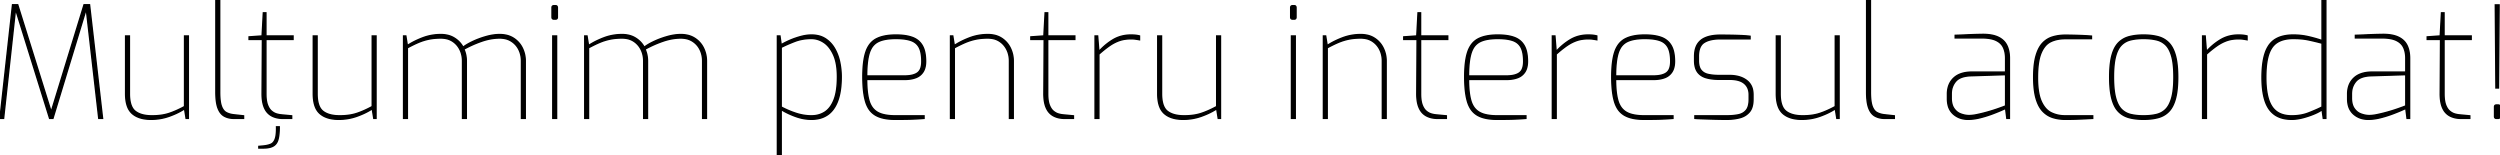 <svg width="1611.7" height="100" viewBox="0 0 1611.7 100" xmlns="http://www.w3.org/2000/svg"><g id="svgGroup" stroke-linecap="round" fill-rule="evenodd" font-size="9pt" stroke="#000" stroke-width="0.25mm" fill="black" style="stroke:#000;stroke-width:0.25mm;fill:black"><path d="M 2.3 76.3 L 0 76.3 L 8.1 3.1 L 11.4 3.1 L 33 72.2 L 54.2 3.1 L 57.7 3.1 L 66.1 76.3 L 63.7 76.3 L 55.4 3.7 L 56.1 4 L 34.1 76.3 L 32 76.3 L 9.5 4.1 L 10.2 3.9 L 2.3 76.3 Z M 262.6 76.3 L 260.2 76.3 L 260.2 23.2 L 261.6 23.2 L 262.6 29.4 A 47.723 47.723 0 0 1 269.194 25.791 A 57.317 57.317 0 0 1 272.55 24.4 Q 278.1 22.3 284.2 22.3 A 18.904 18.904 0 0 1 288.522 22.772 A 14.405 14.405 0 0 1 292.95 24.6 Q 296.6 26.9 298.5 30.5 A 27.066 27.066 0 0 1 301.03 28.786 Q 302.375 27.976 303.965 27.192 A 50.527 50.527 0 0 1 305.1 26.65 Q 309.1 24.8 313.6 23.55 A 35.365 35.365 0 0 1 318.438 22.548 A 28.012 28.012 0 0 1 322.1 22.3 A 19.497 19.497 0 0 1 326.359 22.743 A 14.404 14.404 0 0 1 331.1 24.7 Q 334.8 27.1 336.7 31 Q 338.6 34.9 338.6 39.3 L 338.6 76.3 L 336.2 76.3 L 336.2 39.3 A 16.903 16.903 0 0 0 335.348 33.886 A 15.643 15.643 0 0 0 334.55 31.95 Q 332.9 28.6 329.75 26.55 A 12.431 12.431 0 0 0 325.16 24.765 A 16.943 16.943 0 0 0 322.1 24.5 Q 316.4 24.5 310.4 26.6 Q 304.4 28.7 299 31.7 Q 299.8 33.5 300.2 35.4 Q 300.6 37.3 300.6 39.3 L 300.6 76.3 L 298.2 76.3 L 298.2 39.3 A 16.903 16.903 0 0 0 297.348 33.886 A 15.643 15.643 0 0 0 296.55 31.95 Q 294.9 28.6 291.8 26.55 A 12.083 12.083 0 0 0 287.378 24.788 A 16.727 16.727 0 0 0 284.2 24.5 Q 279.8 24.5 276.3 25.25 Q 272.8 26 269.55 27.4 Q 266.3 28.8 262.6 30.8 L 262.6 76.3 Z M 379.4 76.3 L 377 76.3 L 377 23.2 L 378.4 23.2 L 379.4 29.4 A 47.723 47.723 0 0 1 385.994 25.791 A 57.317 57.317 0 0 1 389.35 24.4 Q 394.9 22.3 401 22.3 A 18.904 18.904 0 0 1 405.322 22.772 A 14.405 14.405 0 0 1 409.75 24.6 Q 413.4 26.9 415.3 30.5 A 27.066 27.066 0 0 1 417.83 28.786 Q 419.175 27.976 420.765 27.192 A 50.527 50.527 0 0 1 421.9 26.65 Q 425.9 24.8 430.4 23.55 A 35.365 35.365 0 0 1 435.238 22.548 A 28.012 28.012 0 0 1 438.9 22.3 A 19.497 19.497 0 0 1 443.159 22.743 A 14.404 14.404 0 0 1 447.9 24.7 Q 451.6 27.1 453.5 31 Q 455.4 34.9 455.4 39.3 L 455.4 76.3 L 453 76.3 L 453 39.3 A 16.903 16.903 0 0 0 452.148 33.886 A 15.643 15.643 0 0 0 451.35 31.95 Q 449.7 28.6 446.55 26.55 A 12.431 12.431 0 0 0 441.96 24.765 A 16.943 16.943 0 0 0 438.9 24.5 Q 433.2 24.5 427.2 26.6 Q 421.2 28.7 415.8 31.7 Q 416.6 33.5 417 35.4 Q 417.4 37.3 417.4 39.3 L 417.4 76.3 L 415 76.3 L 415 39.3 A 16.903 16.903 0 0 0 414.148 33.886 A 15.643 15.643 0 0 0 413.35 31.95 Q 411.7 28.6 408.6 26.55 A 12.083 12.083 0 0 0 404.178 24.788 A 16.727 16.727 0 0 0 401 24.5 Q 396.6 24.5 393.1 25.25 Q 389.6 26 386.35 27.4 Q 383.1 28.8 379.4 30.8 L 379.4 76.3 Z M 81 60.4 L 81 23.2 L 83.4 23.2 L 83.4 60.4 Q 83.4 67.539 86.108 70.741 A 7.165 7.165 0 0 0 87.15 71.75 Q 90.9 74.7 98 74.7 Q 104.2 74.7 108.85 73.2 Q 113.153 71.812 118.183 69.14 A 84.045 84.045 0 0 0 119 68.7 L 119 23.2 L 121.4 23.2 L 121.4 76.3 L 120 76.3 L 119 70.1 A 43.329 43.329 0 0 1 113.157 73.27 A 54.272 54.272 0 0 1 109.1 74.9 Q 103.5 76.9 97.4 76.9 A 26.714 26.714 0 0 1 92.714 76.515 Q 90.14 76.056 88.1 75.049 A 12.947 12.947 0 0 1 85.25 73.15 A 10.953 10.953 0 0 1 82.363 68.911 Q 81 65.498 81 60.4 Z M 202 60.4 L 202 23.2 L 204.4 23.2 L 204.4 60.4 Q 204.4 67.539 207.108 70.741 A 7.165 7.165 0 0 0 208.15 71.75 Q 211.9 74.7 219 74.7 Q 225.2 74.7 229.85 73.2 Q 234.153 71.812 239.183 69.14 A 84.045 84.045 0 0 0 240 68.7 L 240 23.2 L 242.4 23.2 L 242.4 76.3 L 241 76.3 L 240 70.1 A 43.329 43.329 0 0 1 234.157 73.27 A 54.272 54.272 0 0 1 230.1 74.9 Q 224.5 76.9 218.4 76.9 A 26.714 26.714 0 0 1 213.714 76.515 Q 211.14 76.056 209.1 75.049 A 12.947 12.947 0 0 1 206.25 73.15 A 10.953 10.953 0 0 1 203.363 68.911 Q 202 65.498 202 60.4 Z M 746.4 60.4 L 746.4 23.2 L 748.8 23.2 L 748.8 60.4 Q 748.8 67.539 751.508 70.741 A 7.165 7.165 0 0 0 752.55 71.75 Q 756.3 74.7 763.4 74.7 Q 769.6 74.7 774.25 73.2 Q 778.553 71.812 783.583 69.14 A 84.045 84.045 0 0 0 784.4 68.7 L 784.4 23.2 L 786.8 23.2 L 786.8 76.3 L 785.4 76.3 L 784.4 70.1 A 43.329 43.329 0 0 1 778.557 73.27 A 54.272 54.272 0 0 1 774.5 74.9 Q 768.9 76.9 762.8 76.9 A 26.714 26.714 0 0 1 758.114 76.515 Q 755.54 76.056 753.5 75.049 A 12.947 12.947 0 0 1 750.65 73.15 A 10.953 10.953 0 0 1 747.763 68.911 Q 746.4 65.498 746.4 60.4 Z M 1145.2 60.4 L 1145.2 23.2 L 1147.6 23.2 L 1147.6 60.4 Q 1147.6 67.539 1150.308 70.741 A 7.165 7.165 0 0 0 1151.35 71.75 Q 1155.1 74.7 1162.2 74.7 Q 1168.4 74.7 1173.05 73.2 Q 1177.353 71.812 1182.383 69.14 A 84.045 84.045 0 0 0 1183.2 68.7 L 1183.2 23.2 L 1185.6 23.2 L 1185.6 76.3 L 1184.2 76.3 L 1183.2 70.1 A 43.329 43.329 0 0 1 1177.357 73.27 A 54.272 54.272 0 0 1 1173.3 74.9 Q 1167.7 76.9 1161.6 76.9 A 26.714 26.714 0 0 1 1156.914 76.515 Q 1154.34 76.056 1152.3 75.049 A 12.947 12.947 0 0 1 1149.45 73.15 A 10.953 10.953 0 0 1 1146.563 68.911 Q 1145.2 65.498 1145.2 60.4 Z M 1092.7 76.3 L 1092.7 74.7 L 1113.1 74.7 A 46.593 46.593 0 0 0 1116.84 74.557 Q 1118.721 74.405 1120.38 74.092 A 28.196 28.196 0 0 0 1120.6 74.05 A 9.915 9.915 0 0 0 1123.303 73.122 A 8.059 8.059 0 0 0 1125.8 71.1 Q 1127.7 68.8 1127.7 64 L 1127.7 61.1 Q 1127.7 56.4 1124.6 53.75 A 9.585 9.585 0 0 0 1121.537 52.034 Q 1120.136 51.538 1118.407 51.305 A 24.862 24.862 0 0 0 1115.1 51.1 L 1108.3 51.1 Q 1103.4 51.1 1099.85 50.05 A 11.379 11.379 0 0 1 1096.972 48.77 A 9.165 9.165 0 0 1 1094.4 46.35 A 9.169 9.169 0 0 1 1093.085 43.583 Q 1092.5 41.607 1092.5 39 L 1092.5 36.4 A 20.715 20.715 0 0 1 1092.725 33.256 Q 1092.986 31.557 1093.551 30.163 A 10.397 10.397 0 0 1 1094.4 28.5 A 10.613 10.613 0 0 1 1098.728 24.655 A 13.64 13.64 0 0 1 1100 24.1 Q 1103.7 22.7 1109.1 22.7 Q 1111.471 22.7 1114.966 22.749 A 723.681 723.681 0 0 1 1115.05 22.75 Q 1118.6 22.8 1122.25 22.95 Q 1124.702 23.051 1126.545 23.219 A 43.441 43.441 0 0 1 1128.2 23.4 L 1128.2 25 L 1109.1 25 Q 1102.3 25 1098.6 27.35 Q 1095.709 29.186 1095.077 33.677 A 19.576 19.576 0 0 0 1094.9 36.4 L 1094.9 39 A 16.567 16.567 0 0 0 1095.05 41.309 Q 1095.215 42.483 1095.564 43.43 A 6.526 6.526 0 0 0 1096.6 45.3 Q 1098.3 47.4 1101.35 48.05 Q 1104.305 48.68 1108.057 48.699 A 46.321 46.321 0 0 0 1108.3 48.7 L 1115.1 48.7 A 23.078 23.078 0 0 1 1119.712 49.136 Q 1122.691 49.743 1125.013 51.197 A 13.978 13.978 0 0 1 1125.9 51.8 A 10.034 10.034 0 0 1 1129.869 58.364 A 15.454 15.454 0 0 1 1130.1 61.1 L 1130.1 64 Q 1130.1 67.493 1129.117 69.878 A 8.391 8.391 0 0 1 1127.75 72.15 A 11.508 11.508 0 0 1 1122.717 75.545 A 14.43 14.43 0 0 1 1121.55 75.9 Q 1117.7 76.9 1113.1 76.9 Q 1111.952 76.9 1109.953 76.871 A 572.581 572.581 0 0 1 1108.65 76.85 Q 1105.7 76.8 1102.4 76.7 A 953.456 953.456 0 0 1 1099.309 76.602 Q 1097.843 76.552 1096.534 76.503 A 577.464 577.464 0 0 1 1096.45 76.5 Q 1093.8 76.4 1092.7 76.3 Z M 615.2 76.3 L 612.8 76.3 L 612.8 23.2 L 614.2 23.2 L 615.2 29.4 A 47.723 47.723 0 0 1 621.794 25.791 A 57.317 57.317 0 0 1 625.15 24.4 Q 630.7 22.3 636.8 22.3 A 19.433 19.433 0 0 1 640.978 22.727 A 14.117 14.117 0 0 1 645.75 24.7 Q 649.4 27.1 651.3 31 Q 653.2 34.9 653.2 39.3 L 653.2 76.3 L 650.8 76.3 L 650.8 39.3 A 16.903 16.903 0 0 0 649.948 33.886 A 15.643 15.643 0 0 0 649.15 31.95 Q 647.5 28.6 644.4 26.55 A 12.083 12.083 0 0 0 639.978 24.788 A 16.727 16.727 0 0 0 636.8 24.5 Q 632.4 24.5 628.9 25.25 Q 625.4 26 622.15 27.4 Q 618.9 28.8 615.2 30.8 L 615.2 76.3 Z M 855.6 76.3 L 853.2 76.3 L 853.2 23.2 L 854.6 23.2 L 855.6 29.4 A 47.723 47.723 0 0 1 862.194 25.791 A 57.317 57.317 0 0 1 865.55 24.4 Q 871.1 22.3 877.2 22.3 A 19.433 19.433 0 0 1 881.378 22.727 A 14.117 14.117 0 0 1 886.15 24.7 Q 889.8 27.1 891.7 31 Q 893.6 34.9 893.6 39.3 L 893.6 76.3 L 891.2 76.3 L 891.2 39.3 A 16.903 16.903 0 0 0 890.348 33.886 A 15.643 15.643 0 0 0 889.55 31.95 Q 887.9 28.6 884.8 26.55 A 12.083 12.083 0 0 0 880.378 24.788 A 16.727 16.727 0 0 0 877.2 24.5 Q 872.8 24.5 869.3 25.25 Q 865.8 26 862.55 27.4 Q 859.3 28.8 855.6 30.8 L 855.6 76.3 Z M 1255.5 63.7 L 1255.5 60.6 A 16.366 16.366 0 0 1 1256.115 56 A 12.485 12.485 0 0 1 1259.55 50.35 Q 1262.936 47.132 1268.942 46.604 A 28.089 28.089 0 0 1 1271.4 46.5 L 1293 46.5 L 1293 37.6 A 20.053 20.053 0 0 0 1292.742 34.301 Q 1292.409 32.309 1291.65 30.65 Q 1290.3 27.7 1286.95 26.05 Q 1283.669 24.434 1277.751 24.401 A 44.478 44.478 0 0 0 1277.5 24.4 L 1260.5 24.4 L 1260.5 22.8 A 387.248 387.248 0 0 0 1262.994 22.711 Q 1264.103 22.668 1265.33 22.615 A 733.971 733.971 0 0 0 1267.9 22.5 Q 1271.595 22.328 1276.177 22.23 A 474.372 474.372 0 0 1 1277.7 22.2 Q 1284.1 22.1 1288 23.9 A 12.804 12.804 0 0 1 1291.251 26.011 A 10.761 10.761 0 0 1 1293.65 29.15 Q 1295.236 32.277 1295.385 36.676 A 27.356 27.356 0 0 1 1295.4 37.6 L 1295.4 76.3 L 1293.8 76.3 L 1293 69.9 A 0.269 0.269 0 0 0 1292.94 69.916 Q 1292.606 70.031 1290.55 70.95 Q 1288.317 71.948 1284.865 73.261 A 202.791 202.791 0 0 1 1284.5 73.4 A 70.66 70.66 0 0 1 1278.19 75.444 A 79.651 79.651 0 0 1 1276.65 75.85 A 35.335 35.335 0 0 1 1272.124 76.699 A 28.386 28.386 0 0 1 1268.8 76.9 A 15.757 15.757 0 0 1 1264.176 76.249 A 12.868 12.868 0 0 1 1259.3 73.5 A 10.982 10.982 0 0 1 1255.959 67.787 Q 1255.514 65.983 1255.5 63.839 A 21.4 21.4 0 0 1 1255.5 63.7 Z M 1513.5 63.7 L 1513.5 60.6 A 16.366 16.366 0 0 1 1514.115 56 A 12.485 12.485 0 0 1 1517.55 50.35 Q 1520.936 47.132 1526.942 46.604 A 28.089 28.089 0 0 1 1529.4 46.5 L 1551 46.5 L 1551 37.6 A 20.053 20.053 0 0 0 1550.742 34.301 Q 1550.409 32.309 1549.65 30.65 Q 1548.3 27.7 1544.95 26.05 Q 1541.669 24.434 1535.751 24.401 A 44.478 44.478 0 0 0 1535.5 24.4 L 1518.5 24.4 L 1518.5 22.8 A 387.248 387.248 0 0 0 1520.994 22.711 Q 1522.103 22.668 1523.33 22.615 A 733.971 733.971 0 0 0 1525.9 22.5 Q 1529.595 22.328 1534.177 22.23 A 474.372 474.372 0 0 1 1535.7 22.2 Q 1542.1 22.1 1546 23.9 A 12.804 12.804 0 0 1 1549.251 26.011 A 10.761 10.761 0 0 1 1551.65 29.15 Q 1553.236 32.277 1553.385 36.676 A 27.356 27.356 0 0 1 1553.4 37.6 L 1553.4 76.3 L 1551.8 76.3 L 1551 69.9 A 0.269 0.269 0 0 0 1550.94 69.916 Q 1550.606 70.031 1548.55 70.95 Q 1546.317 71.948 1542.865 73.261 A 202.791 202.791 0 0 1 1542.5 73.4 A 70.66 70.66 0 0 1 1536.19 75.444 A 79.651 79.651 0 0 1 1534.65 75.85 A 35.335 35.335 0 0 1 1530.124 76.699 A 28.386 28.386 0 0 1 1526.8 76.9 A 15.757 15.757 0 0 1 1522.176 76.249 A 12.868 12.868 0 0 1 1517.3 73.5 A 10.982 10.982 0 0 1 1513.959 67.787 Q 1513.514 65.983 1513.5 63.839 A 21.4 21.4 0 0 1 1513.5 63.7 Z M 503.6 100 L 501.2 100 L 501.2 23.2 L 502.8 23.2 L 503.6 28.9 A 21.523 21.523 0 0 1 504.802 28.183 Q 506.318 27.337 508.6 26.3 A 47.971 47.971 0 0 1 513.421 24.427 A 56.792 56.792 0 0 1 515.8 23.7 Q 519.7 22.6 523.1 22.6 A 19.732 19.732 0 0 1 527.335 23.032 A 14.259 14.259 0 0 1 532.2 25.05 Q 535.9 27.5 538.15 31.5 Q 540.4 35.5 541.35 40.2 Q 542.3 44.9 542.3 49.5 Q 542.3 58.8 540.05 64.9 A 23.427 23.427 0 0 1 537.987 69.185 Q 536.342 71.828 534.108 73.543 A 14.415 14.415 0 0 1 533.55 73.95 A 16.212 16.212 0 0 1 527.218 76.535 A 22.266 22.266 0 0 1 523.1 76.9 A 28.924 28.924 0 0 1 515.361 75.812 A 34.223 34.223 0 0 1 513.1 75.1 Q 508 73.3 503.6 70.6 L 503.6 100 Z M 1497 26.2 L 1497 0 L 1499.4 0 L 1499.4 76.3 L 1497.8 76.3 L 1497 70.6 Q 1495.7 71.8 1492.35 73.25 A 50.659 50.659 0 0 1 1487.889 74.926 A 62.48 62.48 0 0 1 1484.95 75.8 Q 1480.9 76.9 1477.5 76.9 Q 1471.91 76.9 1468.044 74.873 A 14.163 14.163 0 0 1 1466.45 73.9 A 15.29 15.29 0 0 1 1461.949 68.825 A 21.481 21.481 0 0 1 1460.25 64.9 Q 1458.734 60.236 1458.397 53.82 A 72.774 72.774 0 0 1 1458.3 50 A 77.434 77.434 0 0 1 1458.505 44.188 Q 1458.956 38.209 1460.4 34.05 A 20.165 20.165 0 0 1 1462.352 29.909 A 13.991 13.991 0 0 1 1466.95 25.3 A 17.214 17.214 0 0 1 1471.704 23.362 Q 1474.728 22.6 1478.5 22.6 Q 1483.6 22.6 1488.5 23.75 Q 1492.711 24.738 1495.962 25.837 A 53.612 53.612 0 0 1 1497 26.2 Z M 583.1 51.2 L 558.7 51.2 A 81.242 81.242 0 0 0 558.846 56.238 Q 559.169 61.409 560.2 64.95 A 14.674 14.674 0 0 0 561.753 68.539 A 11.019 11.019 0 0 0 565.7 72.4 A 14.459 14.459 0 0 0 569.037 73.755 Q 572.323 74.67 576.996 74.699 A 49.52 49.52 0 0 0 577.3 74.7 L 595.7 74.7 L 595.7 76.3 Q 590.6 76.7 586.45 76.8 A 328.467 328.467 0 0 1 582.183 76.873 Q 579.781 76.9 577.1 76.9 Q 571.85 76.9 568.086 75.78 A 16.702 16.702 0 0 1 564.55 74.3 A 12.972 12.972 0 0 1 559.528 69.041 A 18.576 18.576 0 0 1 558.15 65.7 A 34.699 34.699 0 0 1 557.097 61.079 Q 556.3 56.194 556.3 49.5 A 85.383 85.383 0 0 1 556.5 43.444 Q 556.906 37.76 558.133 33.9 A 23.433 23.433 0 0 1 558.35 33.25 A 17.148 17.148 0 0 1 560.354 29.208 A 12.674 12.674 0 0 1 565.1 25 A 19.395 19.395 0 0 1 569.384 23.457 Q 571.494 22.948 573.995 22.741 A 43.803 43.803 0 0 1 577.6 22.6 A 43.592 43.592 0 0 1 582.003 22.809 Q 584.16 23.028 585.989 23.478 A 20.589 20.589 0 0 1 588.2 24.15 Q 592.4 25.7 594.55 29.4 A 13.839 13.839 0 0 1 595.902 32.718 Q 596.7 35.639 596.7 39.6 Q 596.7 42.889 595.638 45.213 A 9.03 9.03 0 0 1 595.05 46.3 A 9.217 9.217 0 0 1 590.539 49.977 A 11.353 11.353 0 0 1 590.35 50.05 A 16.894 16.894 0 0 1 587.126 50.894 Q 585.266 51.2 583.1 51.2 Z M 971.1 51.2 L 946.7 51.2 A 81.242 81.242 0 0 0 946.846 56.238 Q 947.169 61.409 948.2 64.95 A 14.674 14.674 0 0 0 949.753 68.539 A 11.019 11.019 0 0 0 953.7 72.4 A 14.459 14.459 0 0 0 957.037 73.755 Q 960.323 74.67 964.996 74.699 A 49.52 49.52 0 0 0 965.3 74.7 L 983.7 74.7 L 983.7 76.3 Q 978.6 76.7 974.45 76.8 A 328.467 328.467 0 0 1 970.183 76.873 Q 967.781 76.9 965.1 76.9 Q 959.85 76.9 956.086 75.78 A 16.702 16.702 0 0 1 952.55 74.3 A 12.972 12.972 0 0 1 947.528 69.041 A 18.576 18.576 0 0 1 946.15 65.7 A 34.699 34.699 0 0 1 945.097 61.079 Q 944.3 56.194 944.3 49.5 A 85.383 85.383 0 0 1 944.5 43.444 Q 944.906 37.76 946.133 33.9 A 23.433 23.433 0 0 1 946.35 33.25 A 17.148 17.148 0 0 1 948.354 29.208 A 12.674 12.674 0 0 1 953.1 25 A 19.395 19.395 0 0 1 957.384 23.457 Q 959.494 22.948 961.995 22.741 A 43.803 43.803 0 0 1 965.6 22.6 A 43.592 43.592 0 0 1 970.003 22.809 Q 972.16 23.028 973.989 23.478 A 20.589 20.589 0 0 1 976.2 24.15 Q 980.4 25.7 982.55 29.4 A 13.839 13.839 0 0 1 983.902 32.718 Q 984.7 35.639 984.7 39.6 Q 984.7 42.889 983.638 45.213 A 9.03 9.03 0 0 1 983.05 46.3 A 9.217 9.217 0 0 1 978.539 49.977 A 11.353 11.353 0 0 1 978.35 50.05 A 16.894 16.894 0 0 1 975.126 50.894 Q 973.266 51.2 971.1 51.2 Z M 1065.9 51.2 L 1041.5 51.2 A 81.242 81.242 0 0 0 1041.646 56.238 Q 1041.969 61.409 1043 64.95 A 14.674 14.674 0 0 0 1044.553 68.539 A 11.019 11.019 0 0 0 1048.5 72.4 A 14.459 14.459 0 0 0 1051.837 73.755 Q 1055.123 74.67 1059.796 74.699 A 49.52 49.52 0 0 0 1060.1 74.7 L 1078.5 74.7 L 1078.5 76.3 Q 1073.4 76.7 1069.25 76.8 A 328.467 328.467 0 0 1 1064.983 76.873 Q 1062.581 76.9 1059.9 76.9 Q 1054.65 76.9 1050.886 75.78 A 16.702 16.702 0 0 1 1047.35 74.3 A 12.972 12.972 0 0 1 1042.328 69.041 A 18.576 18.576 0 0 1 1040.95 65.7 A 34.699 34.699 0 0 1 1039.897 61.079 Q 1039.1 56.194 1039.1 49.5 A 85.383 85.383 0 0 1 1039.3 43.444 Q 1039.706 37.76 1040.933 33.9 A 23.433 23.433 0 0 1 1041.15 33.25 A 17.148 17.148 0 0 1 1043.154 29.208 A 12.674 12.674 0 0 1 1047.9 25 A 19.395 19.395 0 0 1 1052.184 23.457 Q 1054.294 22.948 1056.795 22.741 A 43.803 43.803 0 0 1 1060.4 22.6 A 43.592 43.592 0 0 1 1064.803 22.809 Q 1066.96 23.028 1068.789 23.478 A 20.589 20.589 0 0 1 1071 24.15 Q 1075.2 25.7 1077.35 29.4 A 13.839 13.839 0 0 1 1078.702 32.718 Q 1079.5 35.639 1079.5 39.6 Q 1079.5 42.889 1078.438 45.213 A 9.03 9.03 0 0 1 1077.85 46.3 A 9.217 9.217 0 0 1 1073.339 49.977 A 11.353 11.353 0 0 1 1073.15 50.05 A 16.894 16.894 0 0 1 1069.926 50.894 Q 1068.066 51.2 1065.9 51.2 Z M 1348.3 23.3 L 1348.3 24.9 L 1331.5 24.9 Q 1326.048 24.9 1322.07 26.816 A 16.439 16.439 0 0 0 1322 26.85 A 11.072 11.072 0 0 0 1318.148 30.03 Q 1317.071 31.397 1316.213 33.204 A 22.075 22.075 0 0 0 1315.75 34.25 Q 1313.5 39.7 1313.5 50.1 A 65.789 65.789 0 0 0 1313.723 55.71 Q 1314.196 61.225 1315.677 64.831 A 17.64 17.64 0 0 0 1315.9 65.35 A 19.373 19.373 0 0 0 1317.815 68.73 Q 1319.74 71.411 1322.35 72.7 A 19.385 19.385 0 0 0 1328.865 74.559 A 24.052 24.052 0 0 0 1331.5 74.7 L 1349.1 74.7 L 1349.1 76.3 Q 1346.9 76.4 1344.15 76.55 Q 1341.4 76.7 1338.2 76.8 A 207.755 207.755 0 0 1 1333.231 76.894 A 237.193 237.193 0 0 1 1331.5 76.9 A 28.348 28.348 0 0 1 1326.115 76.405 A 24.39 24.39 0 0 1 1323.5 75.75 Q 1319.8 74.6 1317 71.7 Q 1314.2 68.8 1312.65 63.45 Q 1311.526 59.572 1311.217 54.092 A 78.118 78.118 0 0 1 1311.1 49.7 A 75.844 75.844 0 0 1 1311.277 44.348 Q 1311.616 39.578 1312.6 36.1 Q 1313.74 32.073 1315.572 29.432 A 13.715 13.715 0 0 1 1316.8 27.9 Q 1319.5 25 1323.25 23.85 A 26.114 26.114 0 0 1 1328.493 22.836 A 32.385 32.385 0 0 1 1331.5 22.7 Q 1334.8 22.7 1339.65 22.85 Q 1344.178 22.99 1347.791 23.261 A 128.566 128.566 0 0 1 1348.3 23.3 Z M 188 76.3 L 182.5 76.3 A 18.768 18.768 0 0 1 179.094 76.006 Q 176.913 75.604 175.15 74.65 A 10.132 10.132 0 0 1 171.071 70.549 A 12.965 12.965 0 0 1 170.55 69.5 Q 169.345 66.779 169.077 62.85 A 34.532 34.532 0 0 1 169 60.5 L 169.2 25.4 L 160.6 25.4 L 160.6 23.8 L 169 23.2 L 169.8 8.3 L 171.4 8.3 L 171.4 23.2 L 188.9 23.2 L 188.9 25.4 L 171.4 25.4 L 171.4 60.5 Q 171.4 63.405 171.817 65.539 A 13.104 13.104 0 0 0 172.4 67.65 A 12.925 12.925 0 0 0 173.225 69.438 Q 173.994 70.801 175 71.65 A 10.082 10.082 0 0 0 176.742 72.844 A 8.152 8.152 0 0 0 178.35 73.5 Q 180.1 74 181.6 74.1 L 188 74.7 L 188 76.3 Z M 692 76.3 L 686.5 76.3 A 18.768 18.768 0 0 1 683.094 76.006 Q 680.913 75.604 679.15 74.65 A 10.132 10.132 0 0 1 675.071 70.549 A 12.965 12.965 0 0 1 674.55 69.5 Q 673.345 66.779 673.077 62.85 A 34.532 34.532 0 0 1 673 60.5 L 673.2 25.4 L 664.6 25.4 L 664.6 23.8 L 673 23.2 L 673.8 8.3 L 675.4 8.3 L 675.4 23.2 L 692.9 23.2 L 692.9 25.4 L 675.4 25.4 L 675.4 60.5 Q 675.4 63.405 675.817 65.539 A 13.104 13.104 0 0 0 676.4 67.65 A 12.925 12.925 0 0 0 677.225 69.438 Q 677.994 70.801 679 71.65 A 10.082 10.082 0 0 0 680.742 72.844 A 8.152 8.152 0 0 0 682.35 73.5 Q 684.1 74 685.6 74.1 L 692 74.7 L 692 76.3 Z M 932.4 76.3 L 926.9 76.3 A 18.768 18.768 0 0 1 923.494 76.006 Q 921.313 75.604 919.55 74.65 A 10.132 10.132 0 0 1 915.471 70.549 A 12.965 12.965 0 0 1 914.95 69.5 Q 913.745 66.779 913.477 62.85 A 34.532 34.532 0 0 1 913.4 60.5 L 913.6 25.4 L 905 25.4 L 905 23.8 L 913.4 23.2 L 914.2 8.3 L 915.8 8.3 L 915.8 23.2 L 933.3 23.2 L 933.3 25.4 L 915.8 25.4 L 915.8 60.5 Q 915.8 63.405 916.217 65.539 A 13.104 13.104 0 0 0 916.8 67.65 A 12.925 12.925 0 0 0 917.625 69.438 Q 918.394 70.801 919.4 71.65 A 10.082 10.082 0 0 0 921.142 72.844 A 8.152 8.152 0 0 0 922.75 73.5 Q 924.5 74 926 74.1 L 932.4 74.7 L 932.4 76.3 Z M 1592.2 76.3 L 1586.7 76.3 A 18.768 18.768 0 0 1 1583.294 76.006 Q 1581.113 75.604 1579.35 74.65 A 10.132 10.132 0 0 1 1575.271 70.549 A 12.965 12.965 0 0 1 1574.75 69.5 Q 1573.545 66.779 1573.277 62.85 A 34.532 34.532 0 0 1 1573.2 60.5 L 1573.4 25.4 L 1564.8 25.4 L 1564.8 23.8 L 1573.2 23.2 L 1574 8.3 L 1575.6 8.3 L 1575.6 23.2 L 1593.1 23.2 L 1593.1 25.4 L 1575.6 25.4 L 1575.6 60.5 Q 1575.6 63.405 1576.017 65.539 A 13.104 13.104 0 0 0 1576.6 67.65 A 12.925 12.925 0 0 0 1577.425 69.438 Q 1578.194 70.801 1579.2 71.65 A 10.082 10.082 0 0 0 1580.942 72.844 A 8.152 8.152 0 0 0 1582.55 73.5 Q 1584.3 74 1585.8 74.1 L 1592.2 74.7 L 1592.2 76.3 Z M 157 76.3 L 151 76.3 A 15.8 15.8 0 0 1 147.963 76.022 A 11.431 11.431 0 0 1 144.65 74.85 Q 142.217 73.519 140.838 70.334 A 14.867 14.867 0 0 1 140.6 69.75 A 17.087 17.087 0 0 1 139.832 67.026 Q 139.289 64.341 139.212 60.639 A 60.084 60.084 0 0 1 139.2 59.4 L 139.2 0 L 141.6 0 L 141.6 59.4 A 54.155 54.155 0 0 0 141.687 62.586 Q 141.857 65.463 142.361 67.401 A 11.846 11.846 0 0 0 142.7 68.5 Q 143.496 70.671 144.789 71.847 A 5.296 5.296 0 0 0 145.85 72.6 A 11.902 11.902 0 0 0 148.666 73.663 A 15.234 15.234 0 0 0 150.6 74 L 157 74.7 L 157 76.3 Z M 1221.2 76.3 L 1215.2 76.3 A 15.8 15.8 0 0 1 1212.163 76.022 A 11.431 11.431 0 0 1 1208.85 74.85 Q 1206.417 73.519 1205.038 70.334 A 14.867 14.867 0 0 1 1204.8 69.75 A 17.087 17.087 0 0 1 1204.032 67.026 Q 1203.489 64.341 1203.412 60.639 A 60.084 60.084 0 0 1 1203.4 59.4 L 1203.4 0 L 1205.8 0 L 1205.8 59.4 A 54.155 54.155 0 0 0 1205.887 62.586 Q 1206.057 65.463 1206.561 67.401 A 11.846 11.846 0 0 0 1206.9 68.5 Q 1207.696 70.671 1208.989 71.847 A 5.296 5.296 0 0 0 1210.05 72.6 A 11.902 11.902 0 0 0 1212.866 73.663 A 15.234 15.234 0 0 0 1214.8 74 L 1221.2 74.7 L 1221.2 76.3 Z M 708.4 76.3 L 706 76.3 L 706 23.2 L 707.6 23.2 L 708.4 33.3 A 40.132 40.132 0 0 1 715.786 26.785 A 36.7 36.7 0 0 1 717.65 25.6 Q 722.7 22.6 729.2 22.6 Q 730.8 22.6 732.15 22.75 Q 733.5 22.9 734.6 23.2 L 734.6 25.6 Q 733.5 25.4 732.15 25.2 A 18.183 18.183 0 0 0 730.552 25.038 A 23.09 23.09 0 0 0 729.2 25 A 27.373 27.373 0 0 0 725.388 25.253 A 19.933 19.933 0 0 0 721.6 26.15 Q 718.3 27.3 715.15 29.5 Q 712 31.7 708.4 34.9 L 708.4 76.3 Z M 1003.2 76.3 L 1000.8 76.3 L 1000.8 23.2 L 1002.4 23.2 L 1003.2 33.3 A 40.132 40.132 0 0 1 1010.586 26.785 A 36.7 36.7 0 0 1 1012.45 25.6 Q 1017.5 22.6 1024 22.6 Q 1025.6 22.6 1026.95 22.75 Q 1028.3 22.9 1029.4 23.2 L 1029.4 25.6 Q 1028.3 25.4 1026.95 25.2 A 18.183 18.183 0 0 0 1025.352 25.038 A 23.09 23.09 0 0 0 1024 25 A 27.373 27.373 0 0 0 1020.188 25.253 A 19.933 19.933 0 0 0 1016.4 26.15 Q 1013.1 27.3 1009.95 29.5 Q 1006.8 31.7 1003.2 34.9 L 1003.2 76.3 Z M 1422.4 76.3 L 1420 76.3 L 1420 23.2 L 1421.6 23.2 L 1422.4 33.3 A 40.132 40.132 0 0 1 1429.786 26.785 A 36.7 36.7 0 0 1 1431.65 25.6 Q 1436.7 22.6 1443.2 22.6 Q 1444.8 22.6 1446.15 22.75 Q 1447.5 22.9 1448.6 23.2 L 1448.6 25.6 Q 1447.5 25.4 1446.15 25.2 A 18.183 18.183 0 0 0 1444.552 25.038 A 23.09 23.09 0 0 0 1443.2 25 A 27.373 27.373 0 0 0 1439.388 25.253 A 19.933 19.933 0 0 0 1435.6 26.15 Q 1432.3 27.3 1429.15 29.5 Q 1426 31.7 1422.4 34.9 L 1422.4 76.3 Z M 1377.08 76.64 A 42.499 42.499 0 0 0 1381.9 76.9 A 43.391 43.391 0 0 0 1386.317 76.684 A 32.704 32.704 0 0 0 1391.1 75.85 Q 1395.2 74.8 1398.05 71.95 Q 1399.92 70.08 1401.209 67.111 A 26.121 26.121 0 0 0 1402.4 63.7 A 33.93 33.93 0 0 0 1403.181 60.075 Q 1403.543 57.849 1403.723 55.234 A 80.934 80.934 0 0 0 1403.9 49.7 Q 1403.9 44.191 1403.284 40.015 A 34.478 34.478 0 0 0 1402.4 35.75 Q 1400.9 30.4 1398.05 27.55 Q 1395.2 24.7 1391.1 23.65 Q 1387 22.6 1381.9 22.6 A 42.882 42.882 0 0 0 1377.349 22.831 A 31.773 31.773 0 0 0 1372.75 23.65 Q 1368.7 24.7 1365.85 27.55 A 12.712 12.712 0 0 0 1364.612 28.995 Q 1362.666 31.632 1361.55 35.75 A 35.125 35.125 0 0 0 1360.724 39.812 Q 1360.1 44.056 1360.1 49.7 Q 1360.1 55.209 1360.695 59.405 A 36.234 36.234 0 0 0 1361.55 63.7 A 28.195 28.195 0 0 0 1362.088 65.477 Q 1362.723 67.34 1363.555 68.844 A 13.807 13.807 0 0 0 1365.85 71.95 Q 1368.7 74.8 1372.75 75.85 A 31.503 31.503 0 0 0 1377.08 76.64 Z M 1497 69 L 1497 27.8 Q 1492.1 26.5 1488 25.65 A 37.988 37.988 0 0 0 1484.164 25.069 Q 1482.194 24.867 1479.993 24.817 A 65.196 65.196 0 0 0 1478.5 24.8 A 27.089 27.089 0 0 0 1474.275 25.11 Q 1472.009 25.468 1470.148 26.241 A 13.947 13.947 0 0 0 1468.25 27.2 A 12.058 12.058 0 0 0 1464.234 31.276 Q 1463.268 32.847 1462.589 34.833 A 21.952 21.952 0 0 0 1462.5 35.1 A 30.211 30.211 0 0 0 1461.475 39.342 Q 1460.706 43.796 1460.7 49.904 A 98.101 98.101 0 0 0 1460.7 50 A 68.614 68.614 0 0 0 1460.92 55.663 Q 1461.14 58.314 1461.581 60.589 A 31.549 31.549 0 0 0 1462.4 63.9 A 19.706 19.706 0 0 0 1463.956 67.624 Q 1465.242 69.95 1467.079 71.491 A 11.942 11.942 0 0 0 1467.8 72.05 A 13.347 13.347 0 0 0 1472.227 74.078 Q 1474.076 74.564 1476.254 74.67 A 25.571 25.571 0 0 0 1477.5 74.7 A 32.509 32.509 0 0 0 1483.769 74.119 A 26.475 26.475 0 0 0 1488.2 72.85 A 109.227 109.227 0 0 0 1493.753 70.54 A 88.467 88.467 0 0 0 1497 69 Z M 1381.9 74.7 A 42.722 42.722 0 0 0 1386.198 74.494 A 31.357 31.357 0 0 0 1390.15 73.85 Q 1393.8 73 1396.3 70.45 A 12.132 12.132 0 0 0 1398.141 67.974 Q 1398.858 66.724 1399.432 65.17 A 26.528 26.528 0 0 0 1400.15 62.9 A 32.752 32.752 0 0 0 1400.919 59.084 Q 1401.209 57.083 1401.355 54.737 A 81.709 81.709 0 0 0 1401.5 49.7 Q 1401.5 41.584 1400.209 36.671 A 24.559 24.559 0 0 0 1400.15 36.45 Q 1399.19 32.93 1397.648 30.648 A 11.155 11.155 0 0 0 1396.3 29 A 12.462 12.462 0 0 0 1390.391 25.708 A 14.891 14.891 0 0 0 1390.15 25.65 Q 1386.529 24.807 1381.972 24.8 A 49.553 49.553 0 0 0 1381.9 24.8 A 42.688 42.688 0 0 0 1377.807 24.987 Q 1375.613 25.198 1373.7 25.65 Q 1370.1 26.5 1367.6 29 Q 1365.1 31.5 1363.8 36.45 Q 1362.503 41.387 1362.5 49.657 A 108.26 108.26 0 0 0 1362.5 49.7 A 85.671 85.671 0 0 0 1362.627 54.512 Q 1362.764 56.949 1363.051 59.019 A 34.002 34.002 0 0 0 1363.8 62.9 A 24.444 24.444 0 0 0 1364.822 66.015 Q 1365.456 67.563 1366.256 68.773 A 11.238 11.238 0 0 0 1367.6 70.45 Q 1370.1 73 1373.7 73.85 Q 1377.188 74.673 1381.613 74.699 A 49.288 49.288 0 0 0 1381.9 74.7 Z M 503.6 30.5 L 503.6 69 Q 508.3 71.5 513.25 73.1 A 32.148 32.148 0 0 0 522.104 74.683 A 30.073 30.073 0 0 0 523.1 74.7 Q 528.1 74.7 531.85 72.25 Q 535.203 70.06 537.276 65.431 A 25.244 25.244 0 0 0 537.75 64.3 Q 539.9 58.8 539.9 49.5 A 50.821 50.821 0 0 0 539.61 43.903 Q 539.058 38.927 537.45 35.35 A 24.328 24.328 0 0 0 535.423 31.67 Q 534.066 29.668 532.425 28.277 A 13.69 13.69 0 0 0 531.2 27.35 Q 527.4 24.8 523.1 24.8 A 32.509 32.509 0 0 0 516.831 25.381 A 26.475 26.475 0 0 0 512.4 26.65 A 109.227 109.227 0 0 0 506.847 28.96 A 88.467 88.467 0 0 0 503.6 30.5 Z M 1610.7 56.7 L 1609.1 56.7 L 1608.7 3.2 L 1611.1 3.2 L 1610.7 56.7 Z M 358.8 76.3 L 356.4 76.3 L 356.4 23.2 L 358.8 23.2 L 358.8 76.3 Z M 835 76.3 L 832.6 76.3 L 832.6 23.2 L 835 23.2 L 835 76.3 Z M 1293 68.3 L 1293 48.1 L 1270.8 48.8 Q 1263.712 49 1260.81 52.339 A 7.475 7.475 0 0 0 1260.8 52.35 A 11.823 11.823 0 0 0 1257.961 59.216 A 15.499 15.499 0 0 0 1257.9 60.6 L 1257.9 63.2 A 16.863 16.863 0 0 0 1258.101 65.887 Q 1258.329 67.295 1258.814 68.446 A 8.357 8.357 0 0 0 1259.6 69.9 A 9.97 9.97 0 0 0 1261.629 72.12 A 8.578 8.578 0 0 0 1263.85 73.4 A 16.672 16.672 0 0 0 1266.748 74.255 A 13.711 13.711 0 0 0 1268.8 74.5 A 15.697 15.697 0 0 0 1269.453 74.513 Q 1271.315 74.513 1273.593 74.097 A 33.738 33.738 0 0 0 1274.35 73.95 Q 1277.5 73.3 1280.75 72.4 Q 1284 71.5 1286.8 70.55 A 217.394 217.394 0 0 0 1288.131 70.094 Q 1289.759 69.53 1290.929 69.09 A 64.802 64.802 0 0 0 1291.3 68.95 L 1293 68.3 Z M 1551 68.3 L 1551 48.1 L 1528.8 48.8 Q 1521.712 49 1518.81 52.339 A 7.475 7.475 0 0 0 1518.8 52.35 A 11.823 11.823 0 0 0 1515.961 59.216 A 15.499 15.499 0 0 0 1515.9 60.6 L 1515.9 63.2 A 16.863 16.863 0 0 0 1516.101 65.887 Q 1516.329 67.295 1516.814 68.446 A 8.357 8.357 0 0 0 1517.6 69.9 A 9.97 9.97 0 0 0 1519.629 72.12 A 8.578 8.578 0 0 0 1521.85 73.4 A 16.672 16.672 0 0 0 1524.748 74.255 A 13.711 13.711 0 0 0 1526.8 74.5 A 15.697 15.697 0 0 0 1527.453 74.513 Q 1529.315 74.513 1531.593 74.097 A 33.738 33.738 0 0 0 1532.35 73.95 Q 1535.5 73.3 1538.75 72.4 Q 1542 71.5 1544.8 70.55 A 217.394 217.394 0 0 0 1546.131 70.094 Q 1547.759 69.53 1548.929 69.09 A 64.802 64.802 0 0 0 1549.3 68.95 L 1551 68.3 Z M 558.7 49 L 583.1 49 A 25.994 25.994 0 0 0 586.073 48.842 Q 589.573 48.438 591.55 47 A 5.841 5.841 0 0 0 593.478 44.489 Q 594.3 42.553 594.3 39.6 Q 594.3 33.8 592.65 30.6 Q 591 27.4 587.35 26.1 A 18.829 18.829 0 0 0 584.551 25.36 Q 581.603 24.8 577.6 24.8 A 43.127 43.127 0 0 0 573.297 25 Q 568.919 25.441 566.1 26.85 A 10.528 10.528 0 0 0 561.546 31.315 A 15.368 15.368 0 0 0 560.35 34.15 Q 558.86 38.892 558.715 47.184 A 104.529 104.529 0 0 0 558.7 49 Z M 946.7 49 L 971.1 49 A 25.994 25.994 0 0 0 974.073 48.842 Q 977.573 48.438 979.55 47 A 5.841 5.841 0 0 0 981.478 44.489 Q 982.3 42.553 982.3 39.6 Q 982.3 33.8 980.65 30.6 Q 979 27.4 975.35 26.1 A 18.829 18.829 0 0 0 972.551 25.36 Q 969.603 24.8 965.6 24.8 A 43.127 43.127 0 0 0 961.297 25 Q 956.919 25.441 954.1 26.85 A 10.528 10.528 0 0 0 949.546 31.315 A 15.368 15.368 0 0 0 948.35 34.15 Q 946.86 38.892 946.715 47.184 A 104.529 104.529 0 0 0 946.7 49 Z M 1041.5 49 L 1065.9 49 A 25.994 25.994 0 0 0 1068.873 48.842 Q 1072.373 48.438 1074.35 47 A 5.841 5.841 0 0 0 1076.278 44.489 Q 1077.1 42.553 1077.1 39.6 Q 1077.1 33.8 1075.45 30.6 Q 1073.8 27.4 1070.15 26.1 A 18.829 18.829 0 0 0 1067.351 25.36 Q 1064.403 24.8 1060.4 24.8 A 43.127 43.127 0 0 0 1056.097 25 Q 1051.719 25.441 1048.9 26.85 A 10.528 10.528 0 0 0 1044.346 31.315 A 15.368 15.368 0 0 0 1043.15 34.15 Q 1041.66 38.892 1041.515 47.184 A 104.529 104.529 0 0 0 1041.5 49 Z M 169.6 95.4 L 166.9 95.4 L 166.9 94.4 L 170.1 94.1 Q 172.259 93.86 173.875 93.3 A 11.14 11.14 0 0 0 174.65 93 Q 176.298 92.288 177.231 90.227 A 9.161 9.161 0 0 0 177.45 89.7 A 10.116 10.116 0 0 0 177.894 88.101 Q 178.365 85.751 178.302 81.928 A 58.009 58.009 0 0 0 178.3 81.8 L 180 81.8 Q 180 86.745 179.218 89.733 A 15.079 15.079 0 0 1 179.2 89.8 A 8.476 8.476 0 0 1 178.407 91.792 A 6.027 6.027 0 0 1 176.15 94.1 A 8.089 8.089 0 0 1 174.28 94.863 Q 172.485 95.366 169.947 95.398 A 27.626 27.626 0 0 1 169.6 95.4 Z M 1610.5 76.3 L 1609.4 76.3 A 1.728 1.728 0 0 1 1608.925 76.241 Q 1608.393 76.088 1608.251 75.544 A 1.768 1.768 0 0 1 1608.2 75.1 L 1608.2 68.9 A 1.728 1.728 0 0 1 1608.259 68.425 Q 1608.412 67.893 1608.956 67.751 A 1.768 1.768 0 0 1 1609.4 67.7 L 1610.5 67.7 A 1.728 1.728 0 0 1 1610.975 67.759 Q 1611.507 67.912 1611.649 68.456 A 1.768 1.768 0 0 1 1611.7 68.9 L 1611.7 75.1 A 1.638 1.638 0 0 1 1611.666 75.446 Q 1611.591 75.794 1611.35 76 A 1.241 1.241 0 0 1 1610.593 76.297 A 1.599 1.599 0 0 1 1610.5 76.3 Z M 358.2 12.3 L 357.1 12.3 A 1.728 1.728 0 0 1 356.625 12.241 Q 356.093 12.088 355.951 11.544 A 1.768 1.768 0 0 1 355.9 11.1 L 355.9 4.9 A 1.728 1.728 0 0 1 355.959 4.425 Q 356.112 3.893 356.656 3.751 A 1.768 1.768 0 0 1 357.1 3.7 L 358.2 3.7 A 1.612 1.612 0 0 1 358.51 3.728 Q 358.87 3.798 359.05 4.05 A 1.33 1.33 0 0 1 359.28 4.627 A 1.771 1.771 0 0 1 359.3 4.9 L 359.3 11.1 Q 359.3 12.3 358.2 12.3 Z M 834.4 12.3 L 833.3 12.3 A 1.728 1.728 0 0 1 832.825 12.241 Q 832.293 12.088 832.151 11.544 A 1.768 1.768 0 0 1 832.1 11.1 L 832.1 4.9 A 1.728 1.728 0 0 1 832.159 4.425 Q 832.312 3.893 832.856 3.751 A 1.768 1.768 0 0 1 833.3 3.7 L 834.4 3.7 A 1.612 1.612 0 0 1 834.71 3.728 Q 835.07 3.798 835.25 4.05 A 1.33 1.33 0 0 1 835.48 4.627 A 1.771 1.771 0 0 1 835.5 4.9 L 835.5 11.1 Q 835.5 12.3 834.4 12.3 Z" vector-effect="non-scaling-stroke"/></g></svg>